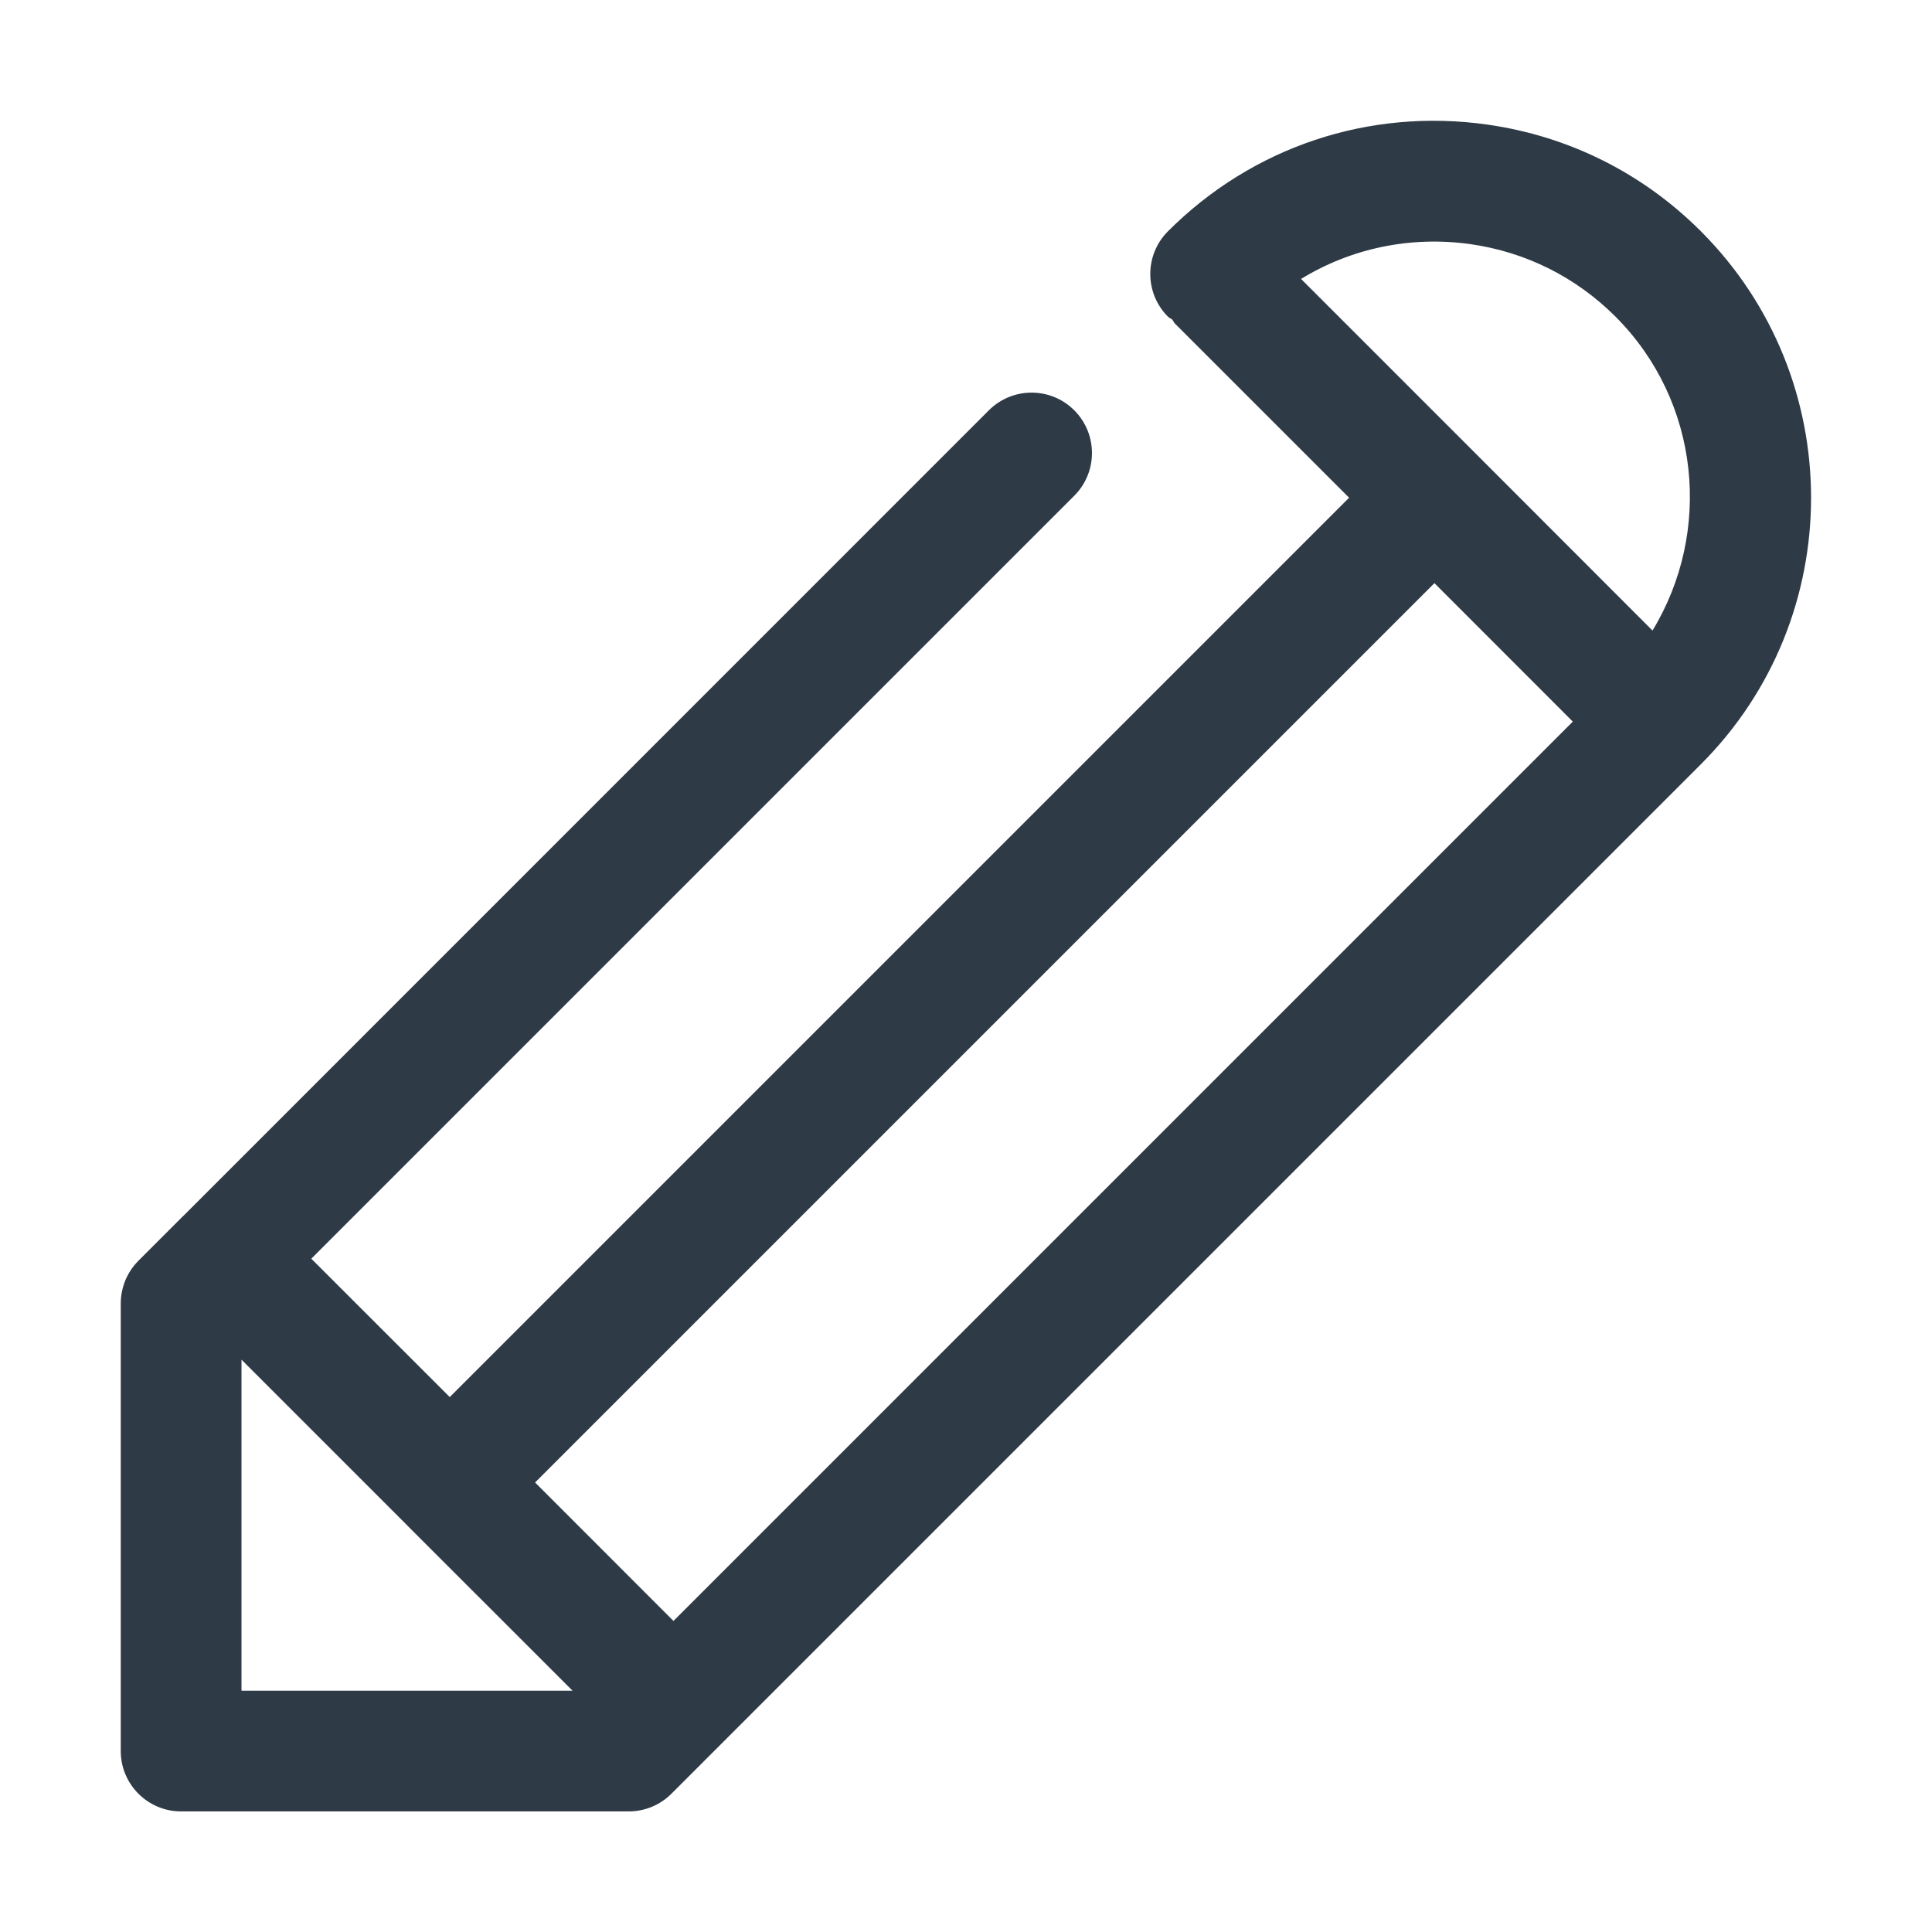 <svg width="24" height="24" viewBox="0 0 24 24" fill="none" xmlns="http://www.w3.org/2000/svg">
<g clip-path="url(#clip0_502_6801)">
<path d="M21.129 2.873C20.406 2.15 19.489 1.692 18.479 1.548C17.009 1.339 15.558 1.823 14.509 2.873C14.216 3.166 14.216 3.641 14.509 3.934C14.524 3.95 14.545 3.955 14.561 3.969C14.575 3.984 14.58 4.005 14.596 4.02L16.759 6.183L5.587 17.355L3.867 15.636L13.345 6.158C13.638 5.865 13.638 5.391 13.345 5.097C13.052 4.804 12.578 4.804 12.284 5.097L2.278 15.104L2.276 15.105L1.719 15.662C1.649 15.732 1.594 15.816 1.556 15.907C1.52 15.998 1.5 16.095 1.5 16.192V21.752C1.5 22.166 1.836 22.502 2.25 22.502H7.811C8.009 22.502 8.2 22.423 8.341 22.282L21.129 9.494C22.954 7.668 22.954 4.698 21.129 2.873ZM18.268 3.033C18.954 3.131 19.576 3.442 20.068 3.933C21.125 4.991 21.272 6.609 20.528 7.833L18.349 5.652L16.162 3.465C16.785 3.084 17.522 2.928 18.268 3.033ZM3 21.002V16.89L5.055 18.945L5.056 18.947L5.057 18.948L7.112 21.002H3ZM6.647 18.416L17.819 7.244L19.538 8.964L8.366 20.136L6.647 18.416Z" fill="#2E3A46"/>
</g>
<defs>
<clipPath id="clip0_502_6801">
<rect width="24" height="24" fill="white"/>
</clipPath>
</defs>
</svg>
